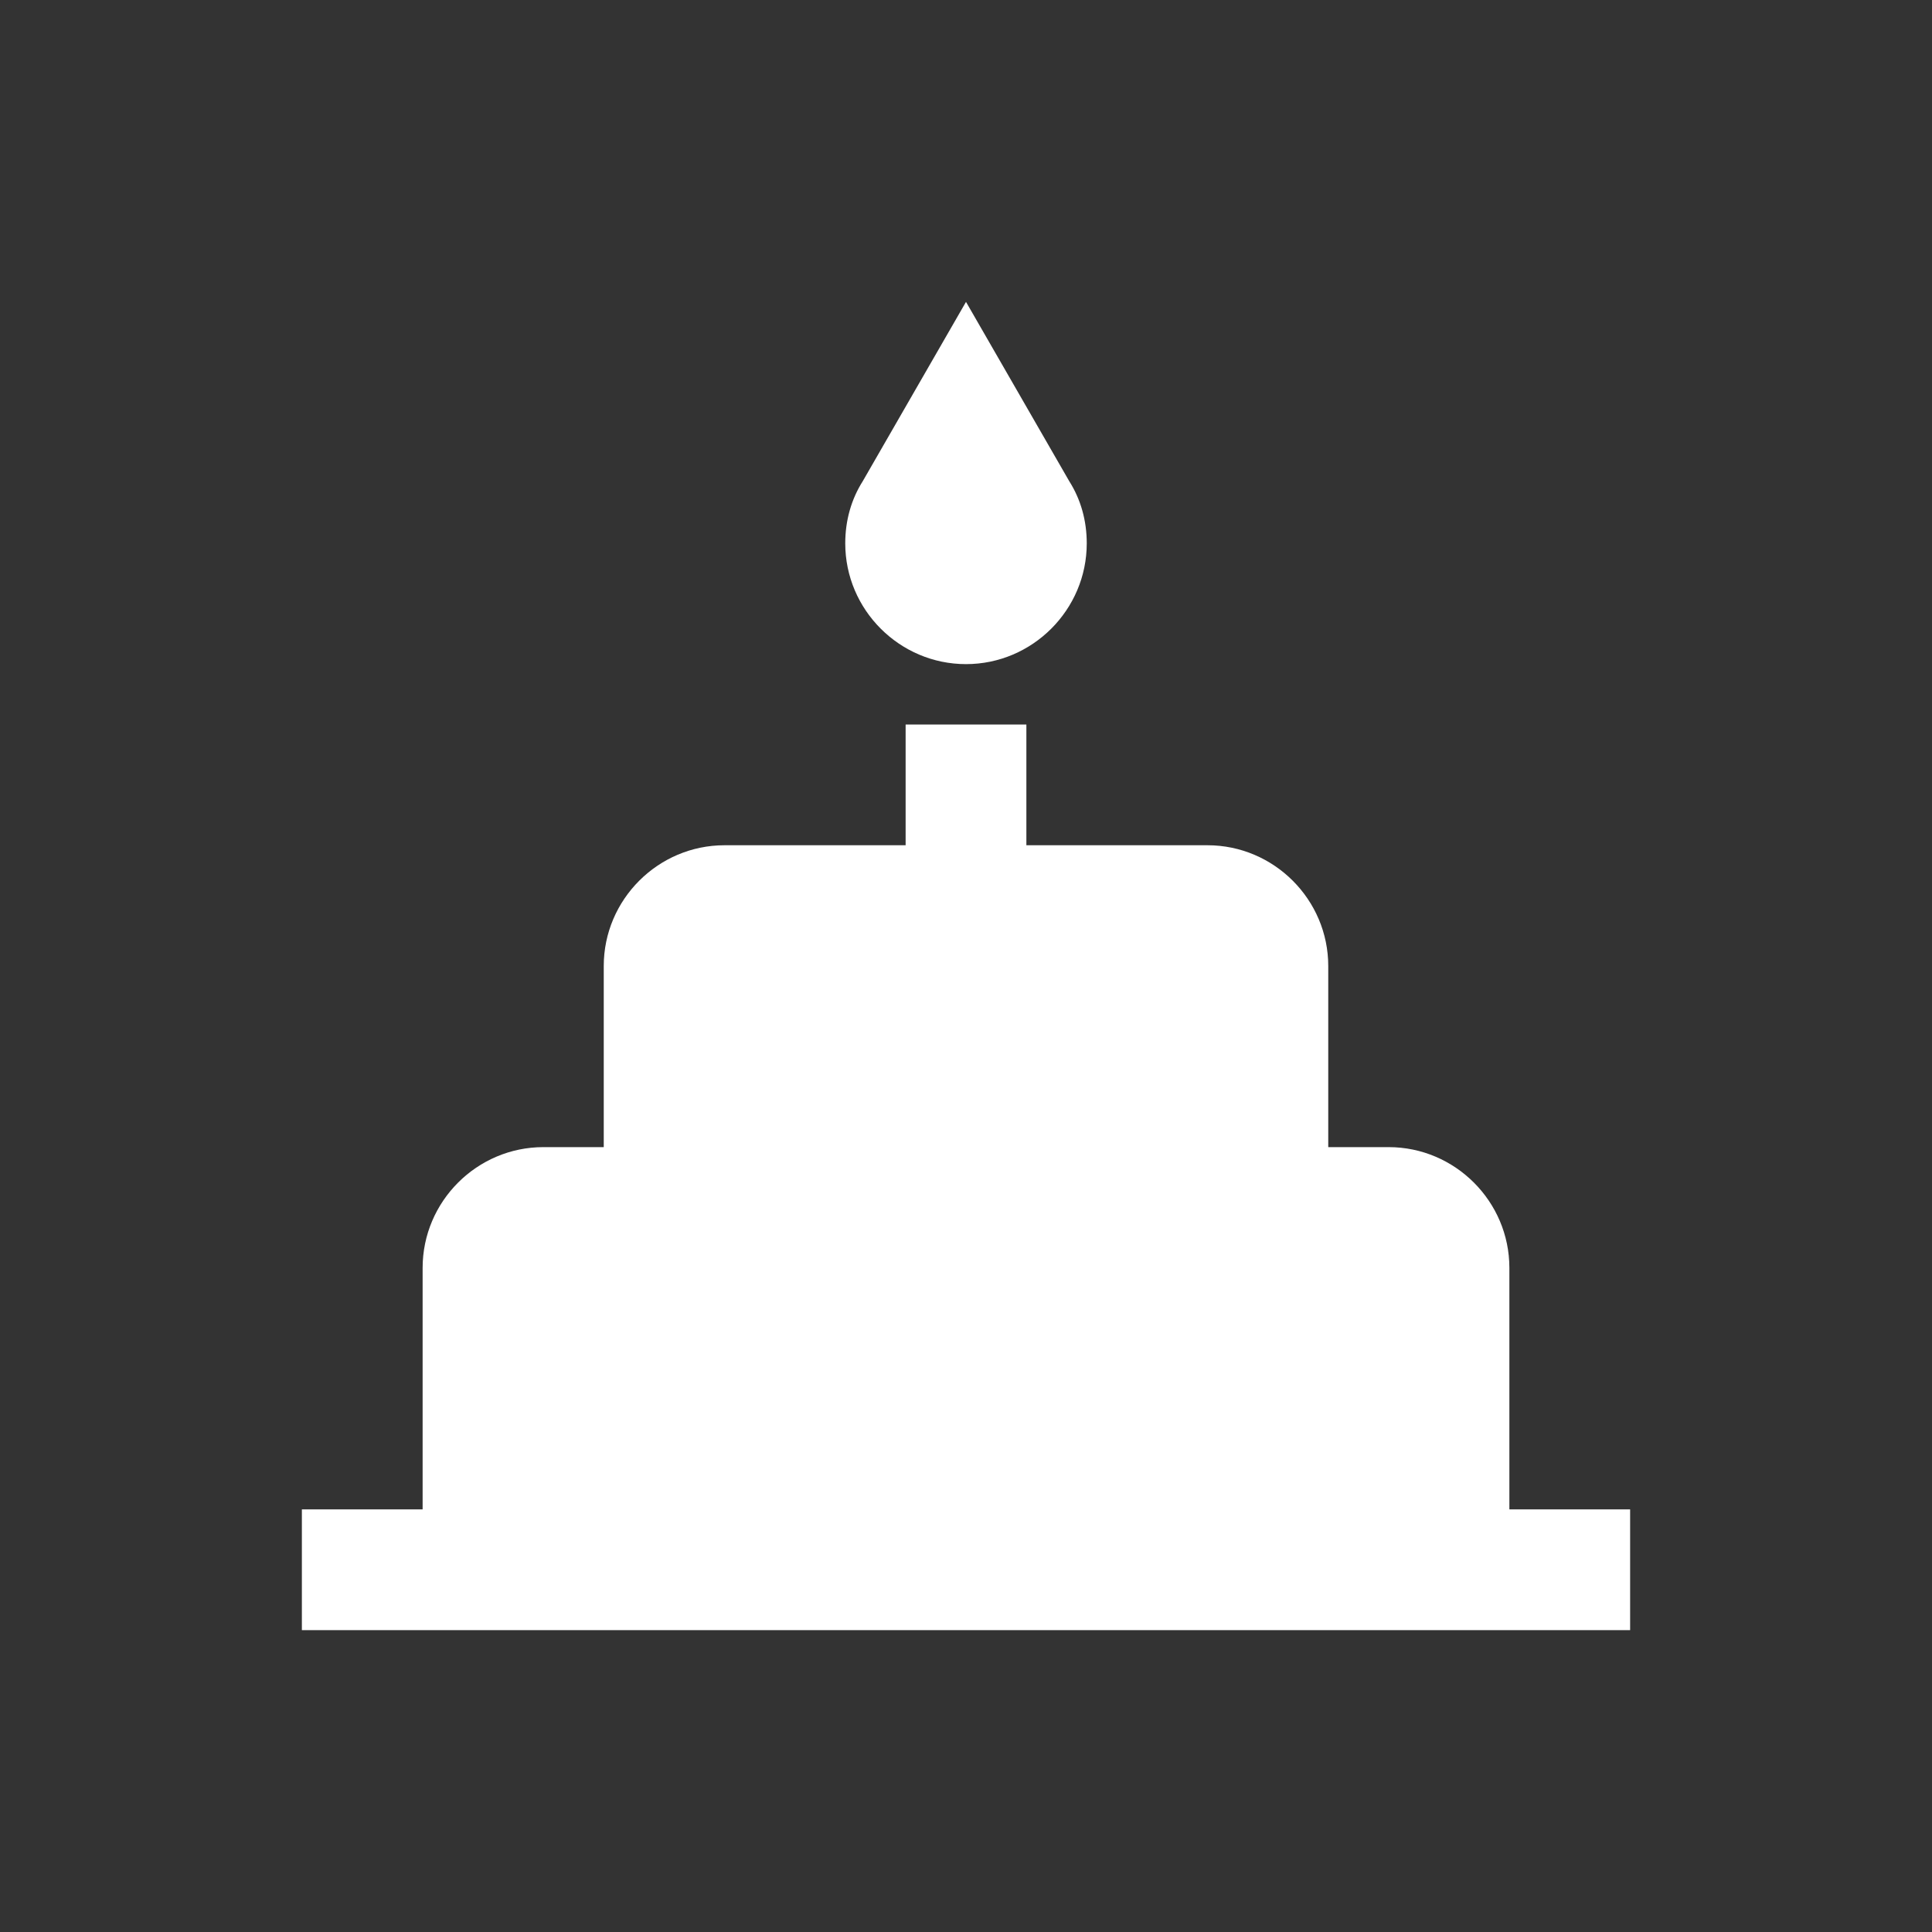 <?xml version="1.0" encoding="UTF-8" standalone="no"?>
<svg width="32px" height="32px" viewBox="0 0 32 32" version="1.1" xmlns="http://www.w3.org/2000/svg" xmlns:xlink="http://www.w3.org/1999/xlink" xmlns:sketch="http://www.bohemiancoding.com/sketch/ns">
    <rect x="0" y="0" width="32" height="32" fill="#333333" stroke="none"/>
    <!-- Generator: Sketch 3.3.2 (12043) - http://www.bohemiancoding.com/sketch -->
    <title>Artboard</title>
    <desc>Created with Sketch.</desc>
    <defs></defs>
    <g id="Page-1" stroke="none" stroke-width="1" fill="none" fill-rule="evenodd" sketch:type="MSPage">
        <g id="Artboard" sketch:type="MSArtboardGroup" fill="#FFFFFF">
            <path d="M16,11 C17.1,11 18,10.1 18,9 C18,8.62 17.9,8.27 17.71,7.97 L16,5 L14.29,7.97 C14.1,8.27 14,8.62 14,9 C14,10.1 14.9,11 16,11 L16,11 Z M25,25 L25,21 C25,19.9 24.1,19 23,19 L22,19 L22,16 C22,14.9 21.1,14 20,14 L17,14 L17,12 L15,12 L15,14 L12,14 C10.9,14 10,14.9 10,16 L10,19 L9,19 C7.9,19 7,19.9 7,21 L7,25 L5,25 L5,27 L27,27 L27,25 L25,25 L25,25 Z" id="Shape" sketch:type="MSShapeGroup"></path>
        </g>
    </g>
</svg>